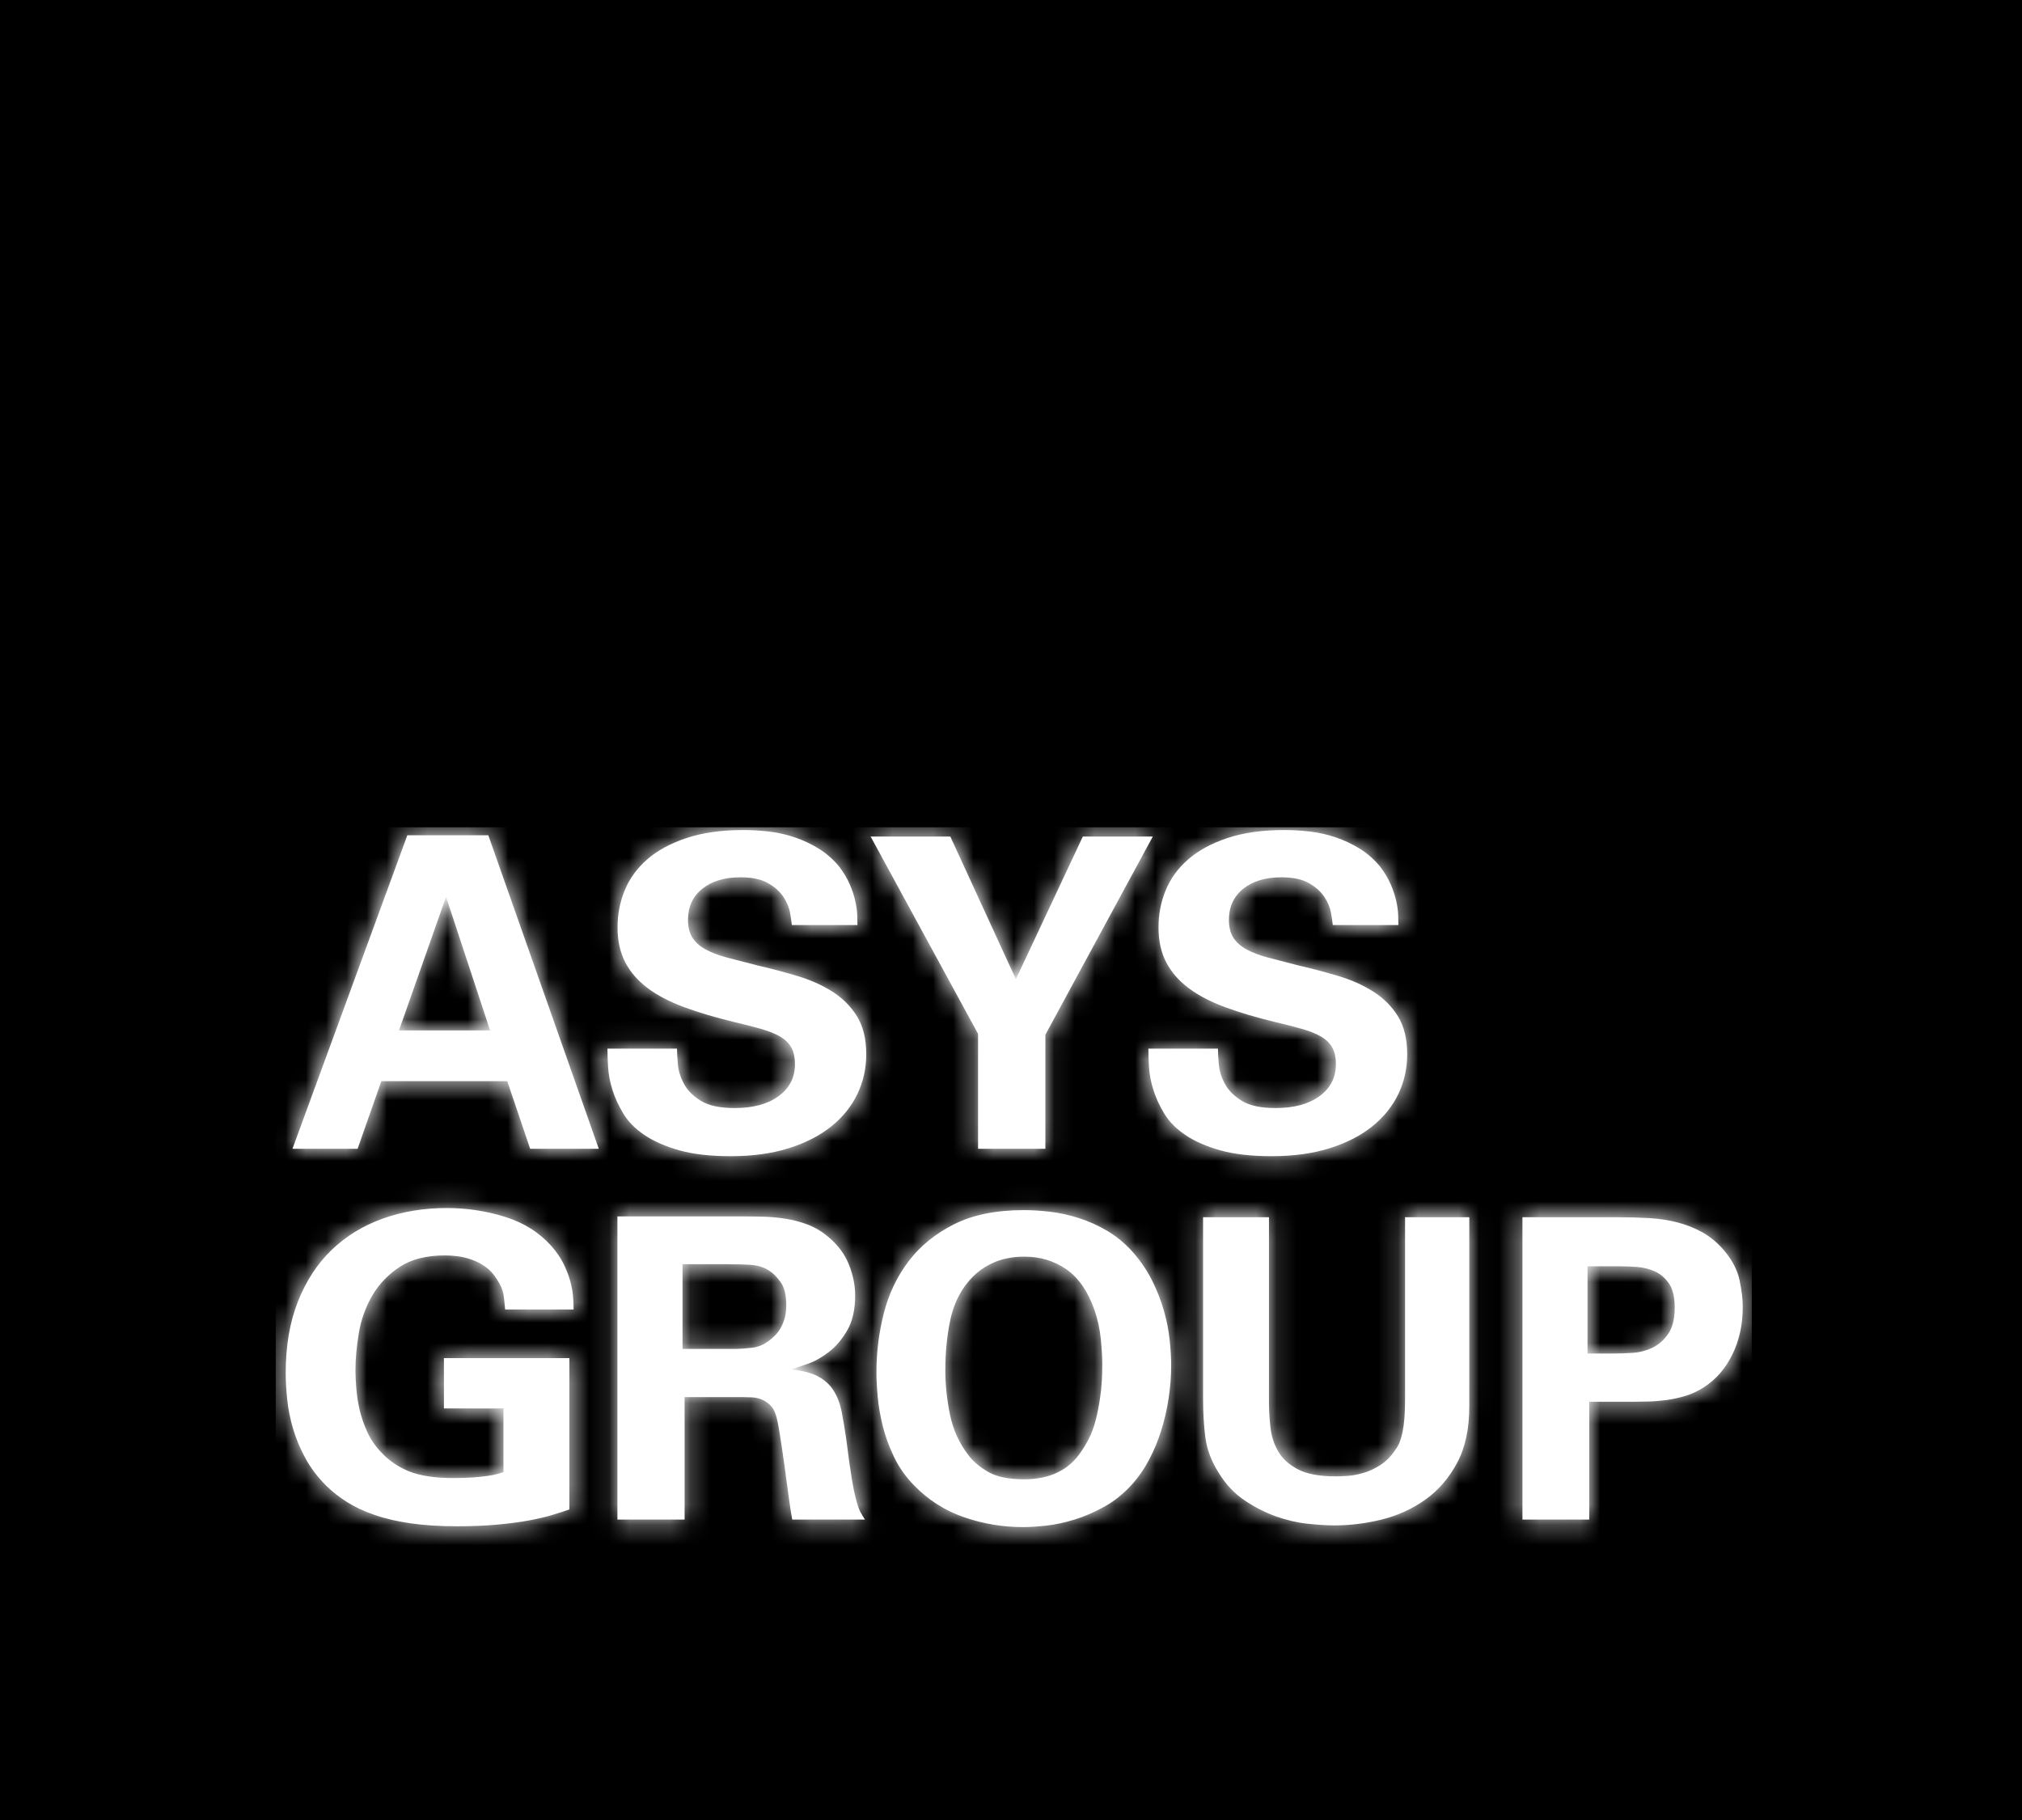 <?xml version="1.0" encoding="UTF-8"?>
<svg width="100px" height="90px" viewBox="0 0 100 90" version="1.1" xmlns="http://www.w3.org/2000/svg" xmlns:xlink="http://www.w3.org/1999/xlink">
    <!-- Generator: Sketch 52.3 (67297) - http://www.bohemiancoding.com/sketch -->
    <title>ui/logo-badge</title>
    <desc>Created with Sketch.</desc>
    <defs>
        <path d="M14.733,23.846 C14.733,23.638 14.723,23.414 14.702,23.172 C14.681,22.931 14.632,22.674 14.555,22.405 C14.478,22.135 14.37,21.859 14.229,21.575 C14.088,21.292 13.892,21.005 13.64,20.714 C13.036,20.037 12.269,19.554 11.336,19.264 C10.404,18.973 9.447,18.829 8.465,18.829 C7.315,18.829 6.253,19.005 5.279,19.357 C4.304,19.71 3.464,20.228 2.755,20.911 C2.046,21.596 1.494,22.447 1.094,23.463 C0.694,24.478 0.494,25.65 0.494,26.977 C0.494,27.378 0.518,27.817 0.568,28.294 C0.617,28.769 0.715,29.258 0.862,29.755 C1.01,30.253 1.216,30.744 1.483,31.227 C1.749,31.711 2.092,32.16 2.514,32.575 C2.808,32.864 3.148,33.131 3.533,33.373 C3.919,33.615 4.371,33.826 4.89,34.005 C5.409,34.186 6.001,34.323 6.667,34.42 C7.333,34.517 8.101,34.566 8.97,34.566 C9.728,34.566 10.401,34.537 10.99,34.482 C11.578,34.427 12.094,34.358 12.536,34.276 C12.978,34.192 13.36,34.103 13.682,34.005 C14.004,33.908 14.284,33.818 14.524,33.735 L14.524,26.251 L8.319,26.251 L8.319,28.739 L11.263,28.739 L11.263,31.89 C11.178,31.918 11.074,31.949 10.948,31.985 C10.822,32.019 10.664,32.049 10.474,32.077 C10.284,32.104 10.054,32.129 9.781,32.15 C9.507,32.171 9.173,32.181 8.781,32.181 C7.869,32.181 7.141,32.071 6.593,31.85 C6.047,31.628 5.583,31.31 5.206,30.895 C4.926,30.605 4.701,30.277 4.532,29.91 C4.364,29.544 4.238,29.182 4.154,28.822 C4.069,28.463 4.014,28.11 3.986,27.764 C3.958,27.419 3.943,27.122 3.943,26.873 C3.943,26.292 4,25.67 4.112,25.006 C4.224,24.343 4.446,23.728 4.774,23.161 C5.103,22.595 5.555,22.122 6.131,21.741 C6.705,21.361 7.457,21.172 8.381,21.172 C8.563,21.172 8.767,21.185 8.991,21.213 C9.215,21.241 9.447,21.296 9.686,21.379 C9.924,21.461 10.152,21.579 10.369,21.732 C10.586,21.882 10.772,22.083 10.926,22.333 C11.123,22.623 11.238,22.9 11.274,23.161 C11.308,23.424 11.332,23.653 11.346,23.846 L14.733,23.846 Z M20.118,21.606 L22.306,21.606 C22.824,21.606 23.248,21.62 23.578,21.647 C23.907,21.676 24.198,21.78 24.452,21.959 C24.605,22.056 24.778,22.233 24.965,22.487 C25.156,22.744 25.25,23.127 25.25,23.638 C25.25,23.901 25.219,24.133 25.156,24.332 C25.091,24.533 25.015,24.704 24.924,24.841 C24.833,24.978 24.738,25.094 24.639,25.183 C24.542,25.273 24.464,25.338 24.409,25.381 C24.142,25.587 23.848,25.709 23.526,25.742 C23.202,25.778 22.944,25.795 22.747,25.795 L20.118,25.795 L20.118,21.606 Z M16.899,34.234 L20.222,34.234 L20.222,28.179 L23.084,28.179 C23.224,28.179 23.374,28.183 23.536,28.19 C23.698,28.196 23.852,28.228 23.998,28.282 C24.146,28.339 24.286,28.425 24.42,28.542 C24.552,28.659 24.654,28.822 24.724,29.029 C24.78,29.182 24.847,29.495 24.924,29.972 C25.001,30.449 25.077,30.971 25.156,31.537 C25.232,32.104 25.306,32.644 25.376,33.155 C25.446,33.667 25.503,34.026 25.545,34.234 L29.141,34.234 C29.057,34.109 28.98,33.981 28.911,33.849 C28.839,33.718 28.763,33.487 28.678,33.155 C28.623,32.948 28.559,32.634 28.489,32.212 C28.419,31.79 28.327,31.137 28.215,30.253 C28.145,29.768 28.071,29.327 27.995,28.926 C27.917,28.525 27.787,28.176 27.605,27.878 C27.423,27.582 27.167,27.344 26.837,27.163 C26.509,26.985 26.056,26.867 25.482,26.81 C25.663,26.755 25.934,26.665 26.291,26.541 C26.649,26.418 27.003,26.219 27.353,25.951 C27.703,25.681 28.009,25.322 28.268,24.872 C28.527,24.423 28.657,23.846 28.657,23.141 C28.657,22.658 28.555,22.156 28.353,21.637 C28.149,21.119 27.809,20.66 27.333,20.259 C27.023,19.997 26.691,19.796 26.333,19.657 C25.975,19.519 25.6,19.419 25.208,19.357 C24.815,19.295 24.409,19.26 23.988,19.254 C23.568,19.246 23.146,19.242 22.726,19.242 L16.899,19.242 L16.899,34.234 Z M33.348,24.427 C33.502,23.667 33.796,23.023 34.232,22.498 C34.54,22.111 34.928,21.804 35.399,21.575 C35.868,21.347 36.412,21.233 37.029,21.233 C37.813,21.233 38.509,21.444 39.111,21.865 C39.713,22.287 40.177,22.962 40.498,23.887 C40.653,24.343 40.755,24.814 40.804,25.297 C40.853,25.782 40.878,26.203 40.878,26.563 C40.878,27.156 40.846,27.678 40.782,28.127 C40.72,28.577 40.642,28.974 40.552,29.319 C40.461,29.664 40.352,29.963 40.226,30.212 C40.1,30.46 39.973,30.675 39.847,30.854 C39.245,31.78 38.297,32.243 37.008,32.243 C36.251,32.243 35.661,32.122 35.241,31.881 C34.82,31.639 34.49,31.358 34.252,31.041 C33.804,30.46 33.502,29.796 33.348,29.05 C33.194,28.303 33.116,27.571 33.116,26.852 C33.116,25.996 33.194,25.186 33.348,24.427 Z M29.773,28.168 C29.815,28.632 29.899,29.116 30.024,29.619 C30.15,30.125 30.337,30.633 30.582,31.144 C30.827,31.655 31.16,32.126 31.58,32.554 C32.282,33.272 33.102,33.795 34.042,34.119 C34.982,34.444 35.955,34.607 36.965,34.607 C37.273,34.607 37.653,34.582 38.101,34.535 C38.551,34.486 39.019,34.385 39.51,34.234 C40.001,34.082 40.496,33.868 40.994,33.59 C41.491,33.314 41.95,32.941 42.372,32.471 C42.68,32.126 42.953,31.728 43.191,31.279 C43.43,30.83 43.629,30.35 43.791,29.837 C43.952,29.327 44.075,28.795 44.159,28.241 C44.243,27.689 44.286,27.142 44.286,26.604 C44.286,26.23 44.26,25.813 44.211,25.35 C44.162,24.886 44.068,24.405 43.927,23.908 C43.787,23.41 43.592,22.909 43.338,22.405 C43.086,21.901 42.756,21.419 42.35,20.964 C41.972,20.549 41.558,20.211 41.109,19.948 C40.66,19.685 40.197,19.478 39.721,19.326 C39.245,19.174 38.775,19.07 38.311,19.015 C37.849,18.96 37.414,18.932 37.008,18.932 C35.633,18.932 34.484,19.163 33.558,19.627 C32.632,20.09 31.882,20.697 31.308,21.451 C30.732,22.205 30.322,23.061 30.077,24.022 C29.832,24.982 29.708,25.96 29.708,26.955 C29.708,27.301 29.73,27.705 29.773,28.168 Z M45.863,19.284 L45.863,28.241 C45.863,28.946 45.901,29.592 45.978,30.181 C46.055,30.768 46.275,31.351 46.641,31.932 C46.991,32.499 47.419,32.952 47.923,33.29 C48.429,33.629 48.945,33.891 49.47,34.078 C49.996,34.264 50.515,34.385 51.026,34.44 C51.538,34.495 51.984,34.523 52.362,34.523 C53.132,34.523 53.912,34.427 54.696,34.234 C55.481,34.04 56.197,33.714 56.842,33.259 C57.487,32.804 58.013,32.199 58.419,31.445 C58.827,30.691 59.029,29.755 59.029,28.635 L59.029,19.284 L55.853,19.284 L55.853,28.241 C55.853,28.615 55.843,28.936 55.822,29.205 C55.801,29.475 55.769,29.709 55.728,29.91 C55.686,30.111 55.635,30.28 55.58,30.418 C55.524,30.557 55.453,30.681 55.369,30.791 C55.159,31.109 54.913,31.358 54.633,31.537 C54.352,31.718 54.068,31.85 53.782,31.932 C53.494,32.015 53.228,32.063 52.982,32.077 C52.737,32.091 52.551,32.098 52.424,32.098 C51.626,32.098 51.004,31.985 50.564,31.755 C50.122,31.528 49.796,31.234 49.585,30.874 C49.375,30.515 49.245,30.117 49.197,29.682 C49.147,29.247 49.122,28.822 49.122,28.408 L49.122,19.284 L45.863,19.284 Z M64.876,21.71 L66.517,21.71 C66.741,21.71 67.007,21.72 67.317,21.741 C67.625,21.763 67.919,21.834 68.199,21.959 C68.481,22.083 68.715,22.284 68.905,22.56 C69.093,22.837 69.189,23.231 69.189,23.742 C69.189,24.309 69.079,24.747 68.862,25.059 C68.645,25.369 68.381,25.598 68.073,25.742 C67.765,25.888 67.439,25.971 67.095,25.992 C66.751,26.013 66.447,26.023 66.181,26.023 L64.876,26.023 L64.876,21.71 Z M61.658,34.234 L61.658,19.284 L66.349,19.284 C66.895,19.284 67.417,19.298 67.915,19.326 C68.413,19.354 68.887,19.427 69.335,19.542 C69.785,19.661 70.198,19.827 70.576,20.041 C70.955,20.255 71.306,20.549 71.628,20.922 C72.034,21.406 72.29,21.897 72.396,22.395 C72.5,22.892 72.554,23.335 72.554,23.722 C72.554,24.592 72.382,25.377 72.038,26.074 C71.695,26.773 71.221,27.316 70.618,27.702 C70.339,27.882 70.04,28.021 69.725,28.117 C69.409,28.214 69.093,28.282 68.779,28.324 C68.463,28.365 68.165,28.39 67.885,28.397 C67.603,28.404 67.365,28.408 67.169,28.408 L64.961,28.408 L64.961,34.234 L61.658,34.234 Z M6.509,0.395 L10.514,0.395 L15.978,15.9 L12.583,15.9 L11.451,12.554 L5.224,12.554 L4.049,15.9 L0.828,15.9 L6.509,0.395 Z M6.096,10.046 L10.602,10.046 L8.424,3.439 L6.096,10.046 Z M16.406,10.947 L19.845,10.947 C19.845,11.132 19.859,11.39 19.888,11.718 C19.917,12.047 20.019,12.372 20.193,12.694 C20.366,13.016 20.647,13.294 21.031,13.531 C21.416,13.766 21.971,13.885 22.697,13.885 C23.611,13.885 24.337,13.688 24.872,13.294 C25.41,12.901 25.679,12.376 25.679,11.718 C25.679,11.375 25.616,11.095 25.494,10.881 C25.371,10.667 25.185,10.488 24.939,10.346 C24.692,10.203 24.38,10.078 24.002,9.971 C23.625,9.862 23.189,9.753 22.697,9.637 C21.753,9.409 20.922,9.163 20.204,8.897 C19.486,8.634 18.883,8.319 18.397,7.955 C17.91,7.589 17.541,7.165 17.286,6.678 C17.033,6.191 16.905,5.614 16.905,4.941 C16.905,4.298 17.026,3.686 17.265,3.107 C17.504,2.528 17.874,2.021 18.375,1.585 C18.876,1.148 19.521,0.799 20.313,0.534 C21.104,0.269 22.043,0.136 23.132,0.136 C23.539,0.136 23.959,0.162 24.394,0.211 C24.829,0.262 25.257,0.358 25.679,0.501 C26.099,0.645 26.498,0.834 26.875,1.069 C27.253,1.306 27.586,1.602 27.878,1.959 C28.094,2.246 28.265,2.532 28.388,2.819 C28.512,3.103 28.602,3.375 28.66,3.634 C28.718,3.889 28.751,4.123 28.759,4.329 C28.767,4.537 28.769,4.704 28.769,4.834 L25.526,4.834 C25.512,4.704 25.483,4.508 25.439,4.244 C25.396,3.98 25.287,3.715 25.112,3.45 C24.939,3.186 24.685,2.957 24.351,2.765 C24.017,2.571 23.56,2.474 22.979,2.474 C22.197,2.474 21.568,2.664 21.096,3.042 C20.625,3.422 20.39,3.933 20.39,4.576 C20.39,4.934 20.461,5.227 20.607,5.456 C20.751,5.685 20.966,5.878 21.249,6.034 C21.532,6.191 21.887,6.328 22.316,6.442 C22.743,6.556 23.241,6.685 23.807,6.828 C24.488,6.985 25.153,7.161 25.798,7.354 C26.444,7.547 27.021,7.804 27.529,8.126 C28.037,8.448 28.443,8.855 28.747,9.348 C29.053,9.841 29.205,10.467 29.205,11.225 C29.205,11.926 29.059,12.579 28.769,13.187 C28.479,13.795 28.051,14.328 27.486,14.785 C26.919,15.243 26.219,15.603 25.385,15.868 C24.551,16.132 23.59,16.265 22.501,16.265 C21.498,16.265 20.653,16.169 19.964,15.976 C19.275,15.783 18.702,15.532 18.245,15.224 C17.788,14.918 17.439,14.567 17.2,14.174 C16.961,13.781 16.779,13.388 16.656,12.995 C16.533,12.602 16.46,12.226 16.438,11.868 C16.417,11.512 16.406,11.203 16.406,10.947 Z M29.422,0.458 L33.363,0.458 L36.606,7.514 L39.916,0.458 L43.377,0.458 L38.064,10.26 L38.064,15.9 L34.735,15.9 L34.735,10.217 L29.422,0.458 Z M43.159,10.947 L46.598,10.947 C46.598,11.132 46.612,11.39 46.641,11.718 C46.67,12.047 46.772,12.372 46.946,12.694 C47.12,13.016 47.4,13.294 47.784,13.531 C48.167,13.766 48.723,13.885 49.448,13.885 C50.363,13.885 51.089,13.688 51.626,13.294 C52.163,12.901 52.432,12.376 52.432,11.718 C52.432,11.375 52.37,11.095 52.246,10.881 C52.123,10.667 51.938,10.488 51.691,10.346 C51.444,10.203 51.132,10.078 50.755,9.971 C50.378,9.862 49.943,9.753 49.448,9.637 C48.505,9.409 47.675,9.163 46.957,8.897 C46.239,8.634 45.636,8.319 45.151,7.955 C44.664,7.589 44.293,7.165 44.04,6.678 C43.786,6.191 43.659,5.614 43.659,4.941 C43.659,4.298 43.779,3.686 44.018,3.107 C44.257,2.528 44.628,2.021 45.129,1.585 C45.629,1.148 46.274,0.799 47.065,0.534 C47.857,0.269 48.797,0.136 49.884,0.136 C50.29,0.136 50.712,0.162 51.147,0.211 C51.582,0.262 52.011,0.358 52.432,0.501 C52.852,0.645 53.251,0.834 53.629,1.069 C54.006,1.306 54.339,1.602 54.63,1.959 C54.848,2.246 55.018,2.532 55.142,2.819 C55.265,3.103 55.355,3.375 55.414,3.634 C55.471,3.889 55.505,4.123 55.512,4.329 C55.518,4.537 55.522,4.704 55.522,4.834 L52.279,4.834 C52.264,4.704 52.236,4.508 52.192,4.244 C52.148,3.98 52.04,3.715 51.865,3.45 C51.691,3.186 51.438,2.957 51.104,2.765 C50.769,2.571 50.312,2.474 49.733,2.474 C48.948,2.474 48.321,2.664 47.85,3.042 C47.377,3.422 47.141,3.933 47.141,4.576 C47.141,4.934 47.214,5.227 47.359,5.456 C47.504,5.685 47.718,5.878 48.002,6.034 C48.285,6.191 48.64,6.328 49.068,6.442 C49.496,6.556 49.994,6.685 50.559,6.828 C51.241,6.985 51.905,7.161 52.551,7.354 C53.197,7.547 53.774,7.804 54.282,8.126 C54.79,8.448 55.197,8.855 55.501,9.348 C55.805,9.841 55.958,10.467 55.958,11.225 C55.958,11.926 55.812,12.579 55.522,13.187 C55.232,13.795 54.804,14.328 54.239,14.785 C53.672,15.243 52.972,15.603 52.138,15.868 C51.302,16.132 50.341,16.265 49.254,16.265 C48.252,16.265 47.406,16.169 46.717,15.976 C46.027,15.783 45.454,15.532 44.997,15.224 C44.54,14.918 44.193,14.567 43.953,14.174 C43.714,13.781 43.531,13.388 43.408,12.995 C43.284,12.602 43.213,12.226 43.19,11.868 C43.169,11.512 43.159,11.203 43.159,10.947 Z" id="path-1"></path>
    </defs>
    <g id="ui/logo-badge" stroke="none" stroke-width="1" fill="none" fill-rule="evenodd">
        <g id="colors/black" fill="#000000">
            <rect id="Rectangle" x="0" y="0" width="100" height="90"></rect>
        </g>
        <g id="ui/logo" transform="translate(13.636, 40.909)">
            <g id="colors/magenta">
                <mask id="mask-2" fill="white">
                    <use xlink:href="#path-1"></use>
                </mask>
                <use id="Mask" fill="#FFFFFF" xlink:href="#path-1"></use>
                <g id="colors/white" mask="url(#mask-2)" fill="#FFFFFF">
                    <rect id="Rectangle" x="0" y="0" width="73" height="36"></rect>
                </g>
            </g>
        </g>
    </g>
</svg>